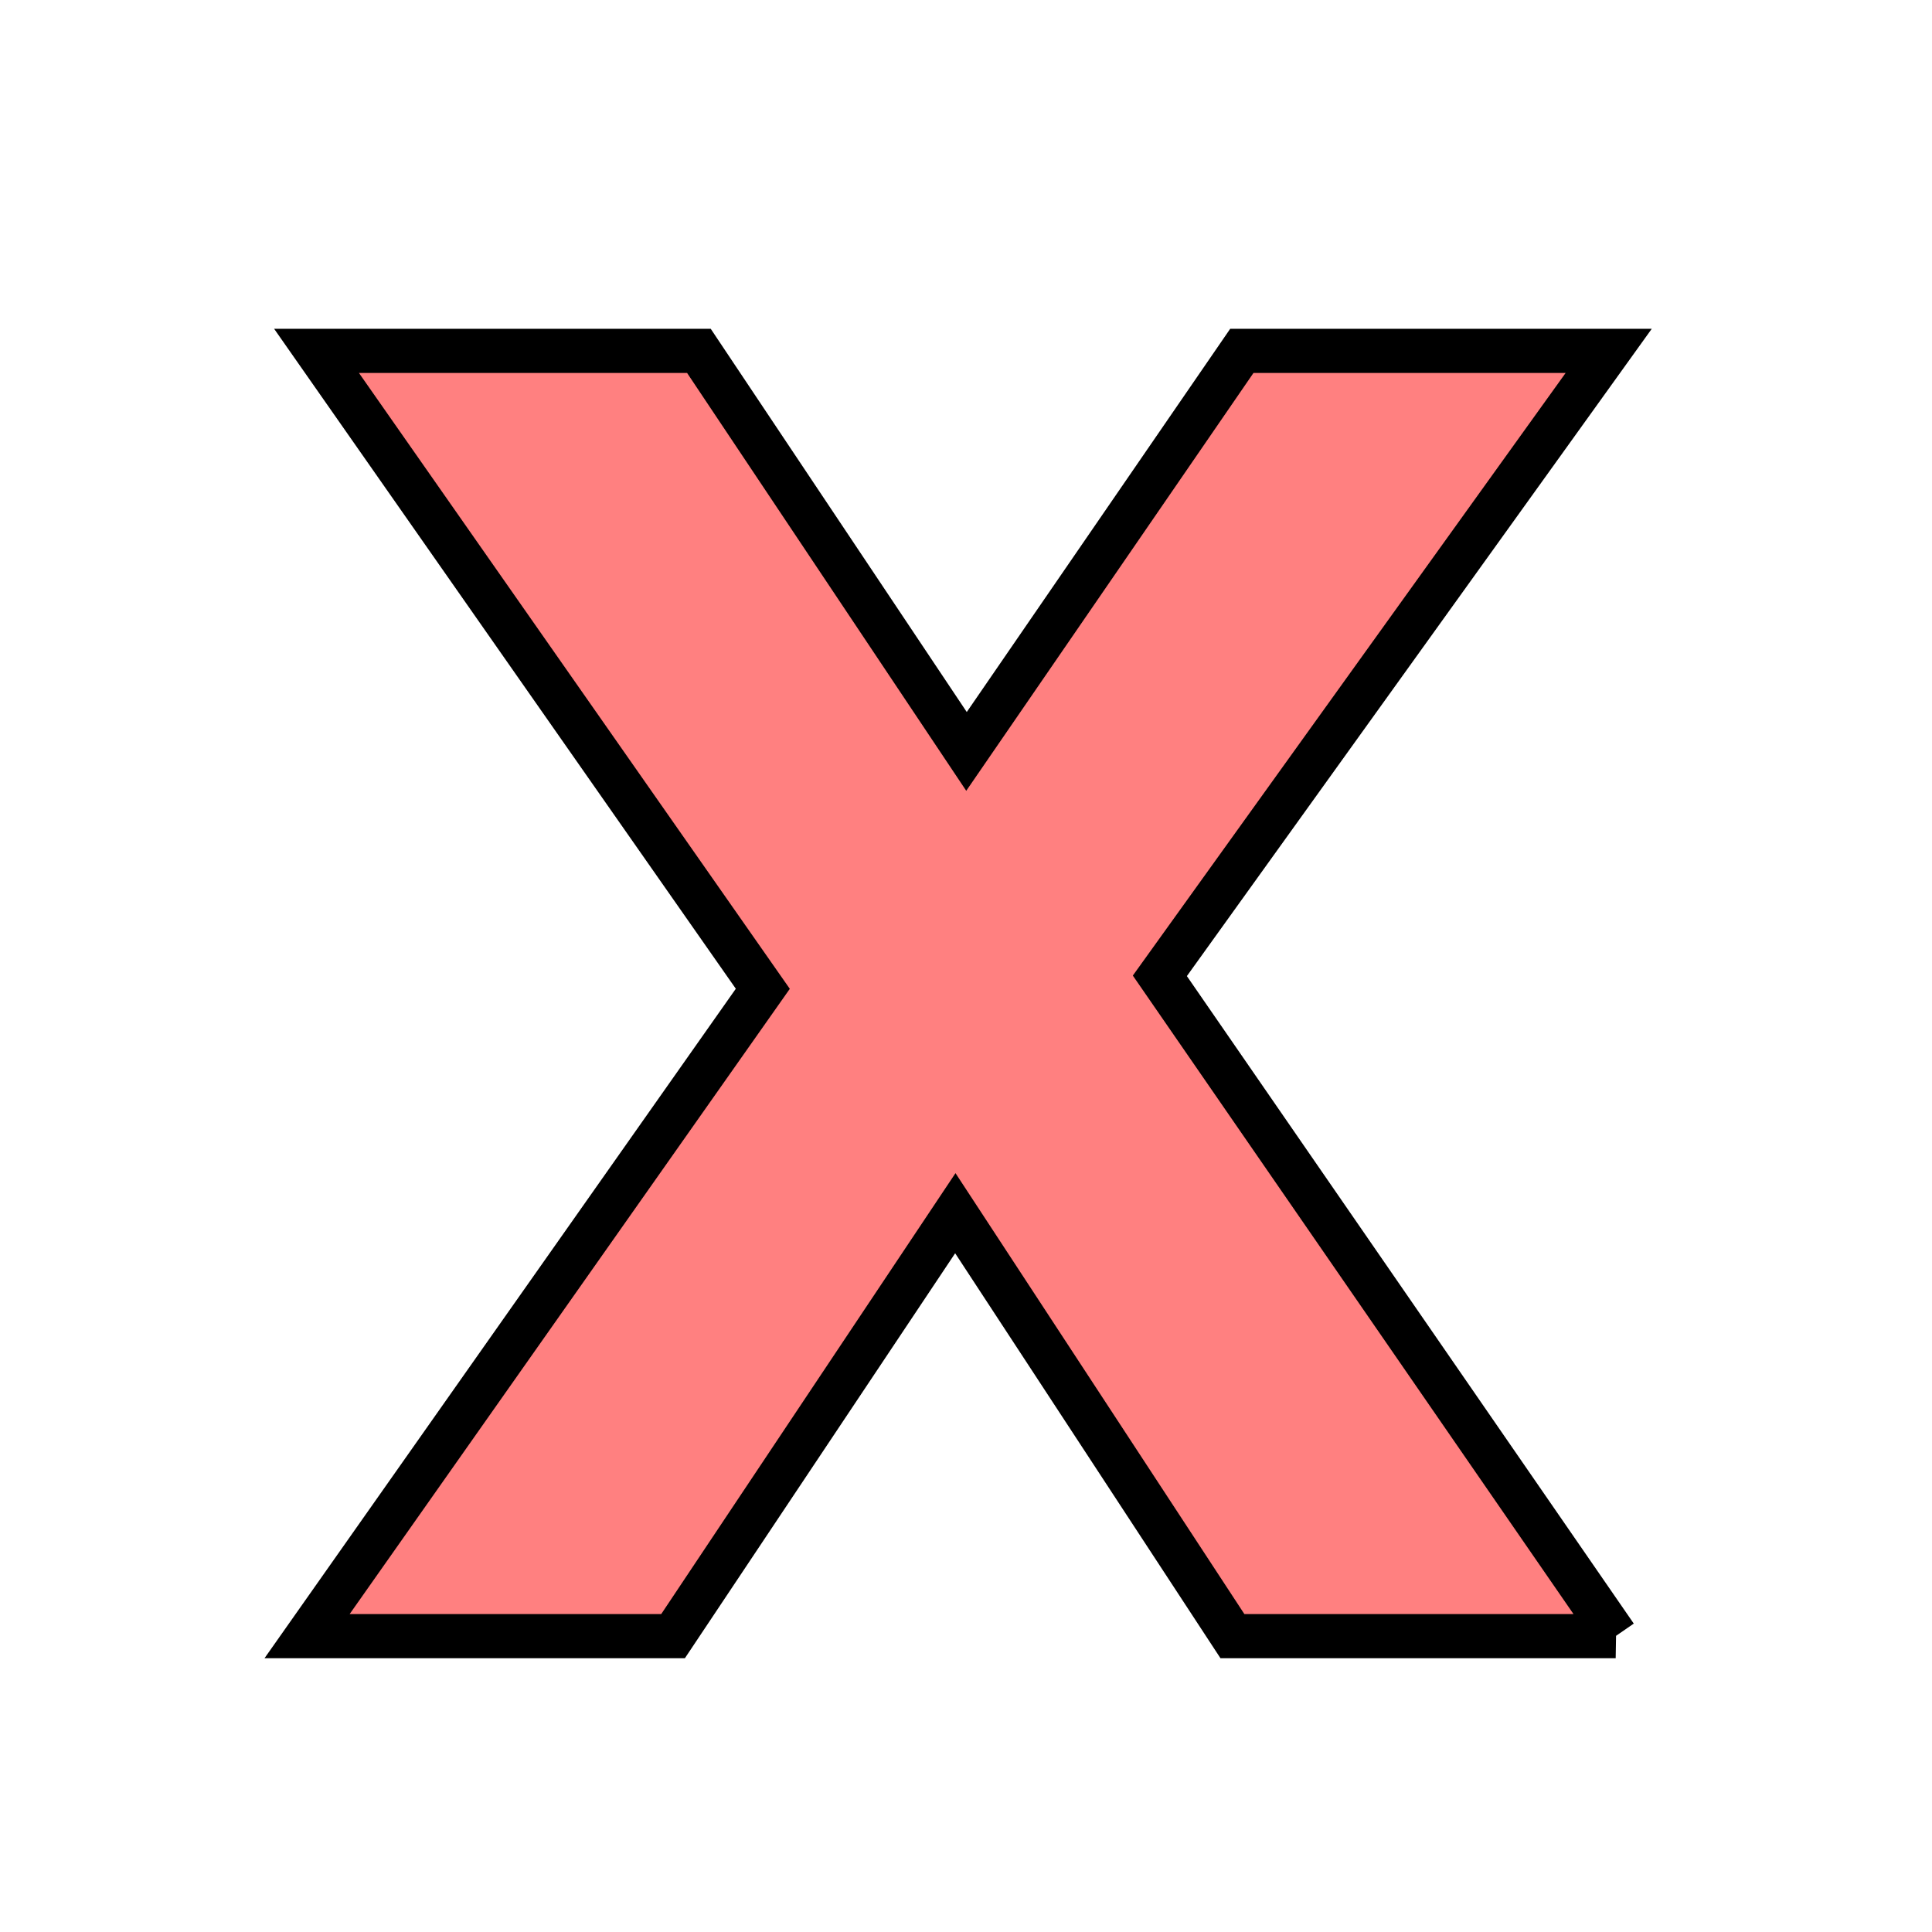 <svg xmlns="http://www.w3.org/2000/svg" xmlns:svg="http://www.w3.org/2000/svg" id="svg4311" width="100%" height="100%" version="1.1" viewBox="0 0 64 64"><g id="layer3" style="display:inline"><g style="font-style:normal;font-weight:400;font-size:40px;line-height:125%;font-family:sans-serif;letter-spacing:0;word-spacing:0;fill:#ff8080;fill-opacity:1;stroke:#000;stroke-width:1px;stroke-linecap:butt;stroke-linejoin:miter;stroke-opacity:1" id="text4182" transform="matrix(1.464,0,0,1.464,50.636,32.967)"><path style="font-style:normal;font-variant:normal;font-weight:700;font-stretch:normal;font-family:sans-serif;-inkscape-font-specification:'sans-serif Bold';fill:#ff8080;fill-opacity:1;stroke:#000;stroke-opacity:1" id="path4187" d="m 1.971,14.503 -8.672,0 -6.27,-9.57 -6.387,9.57 -8.281,0 10.312,-14.648 -10.098,-14.434 8.652,0 6.055,9.063 6.23,-9.063 8.301,0 -10.156,14.141 10.312,14.941 z"/></g></g></svg>